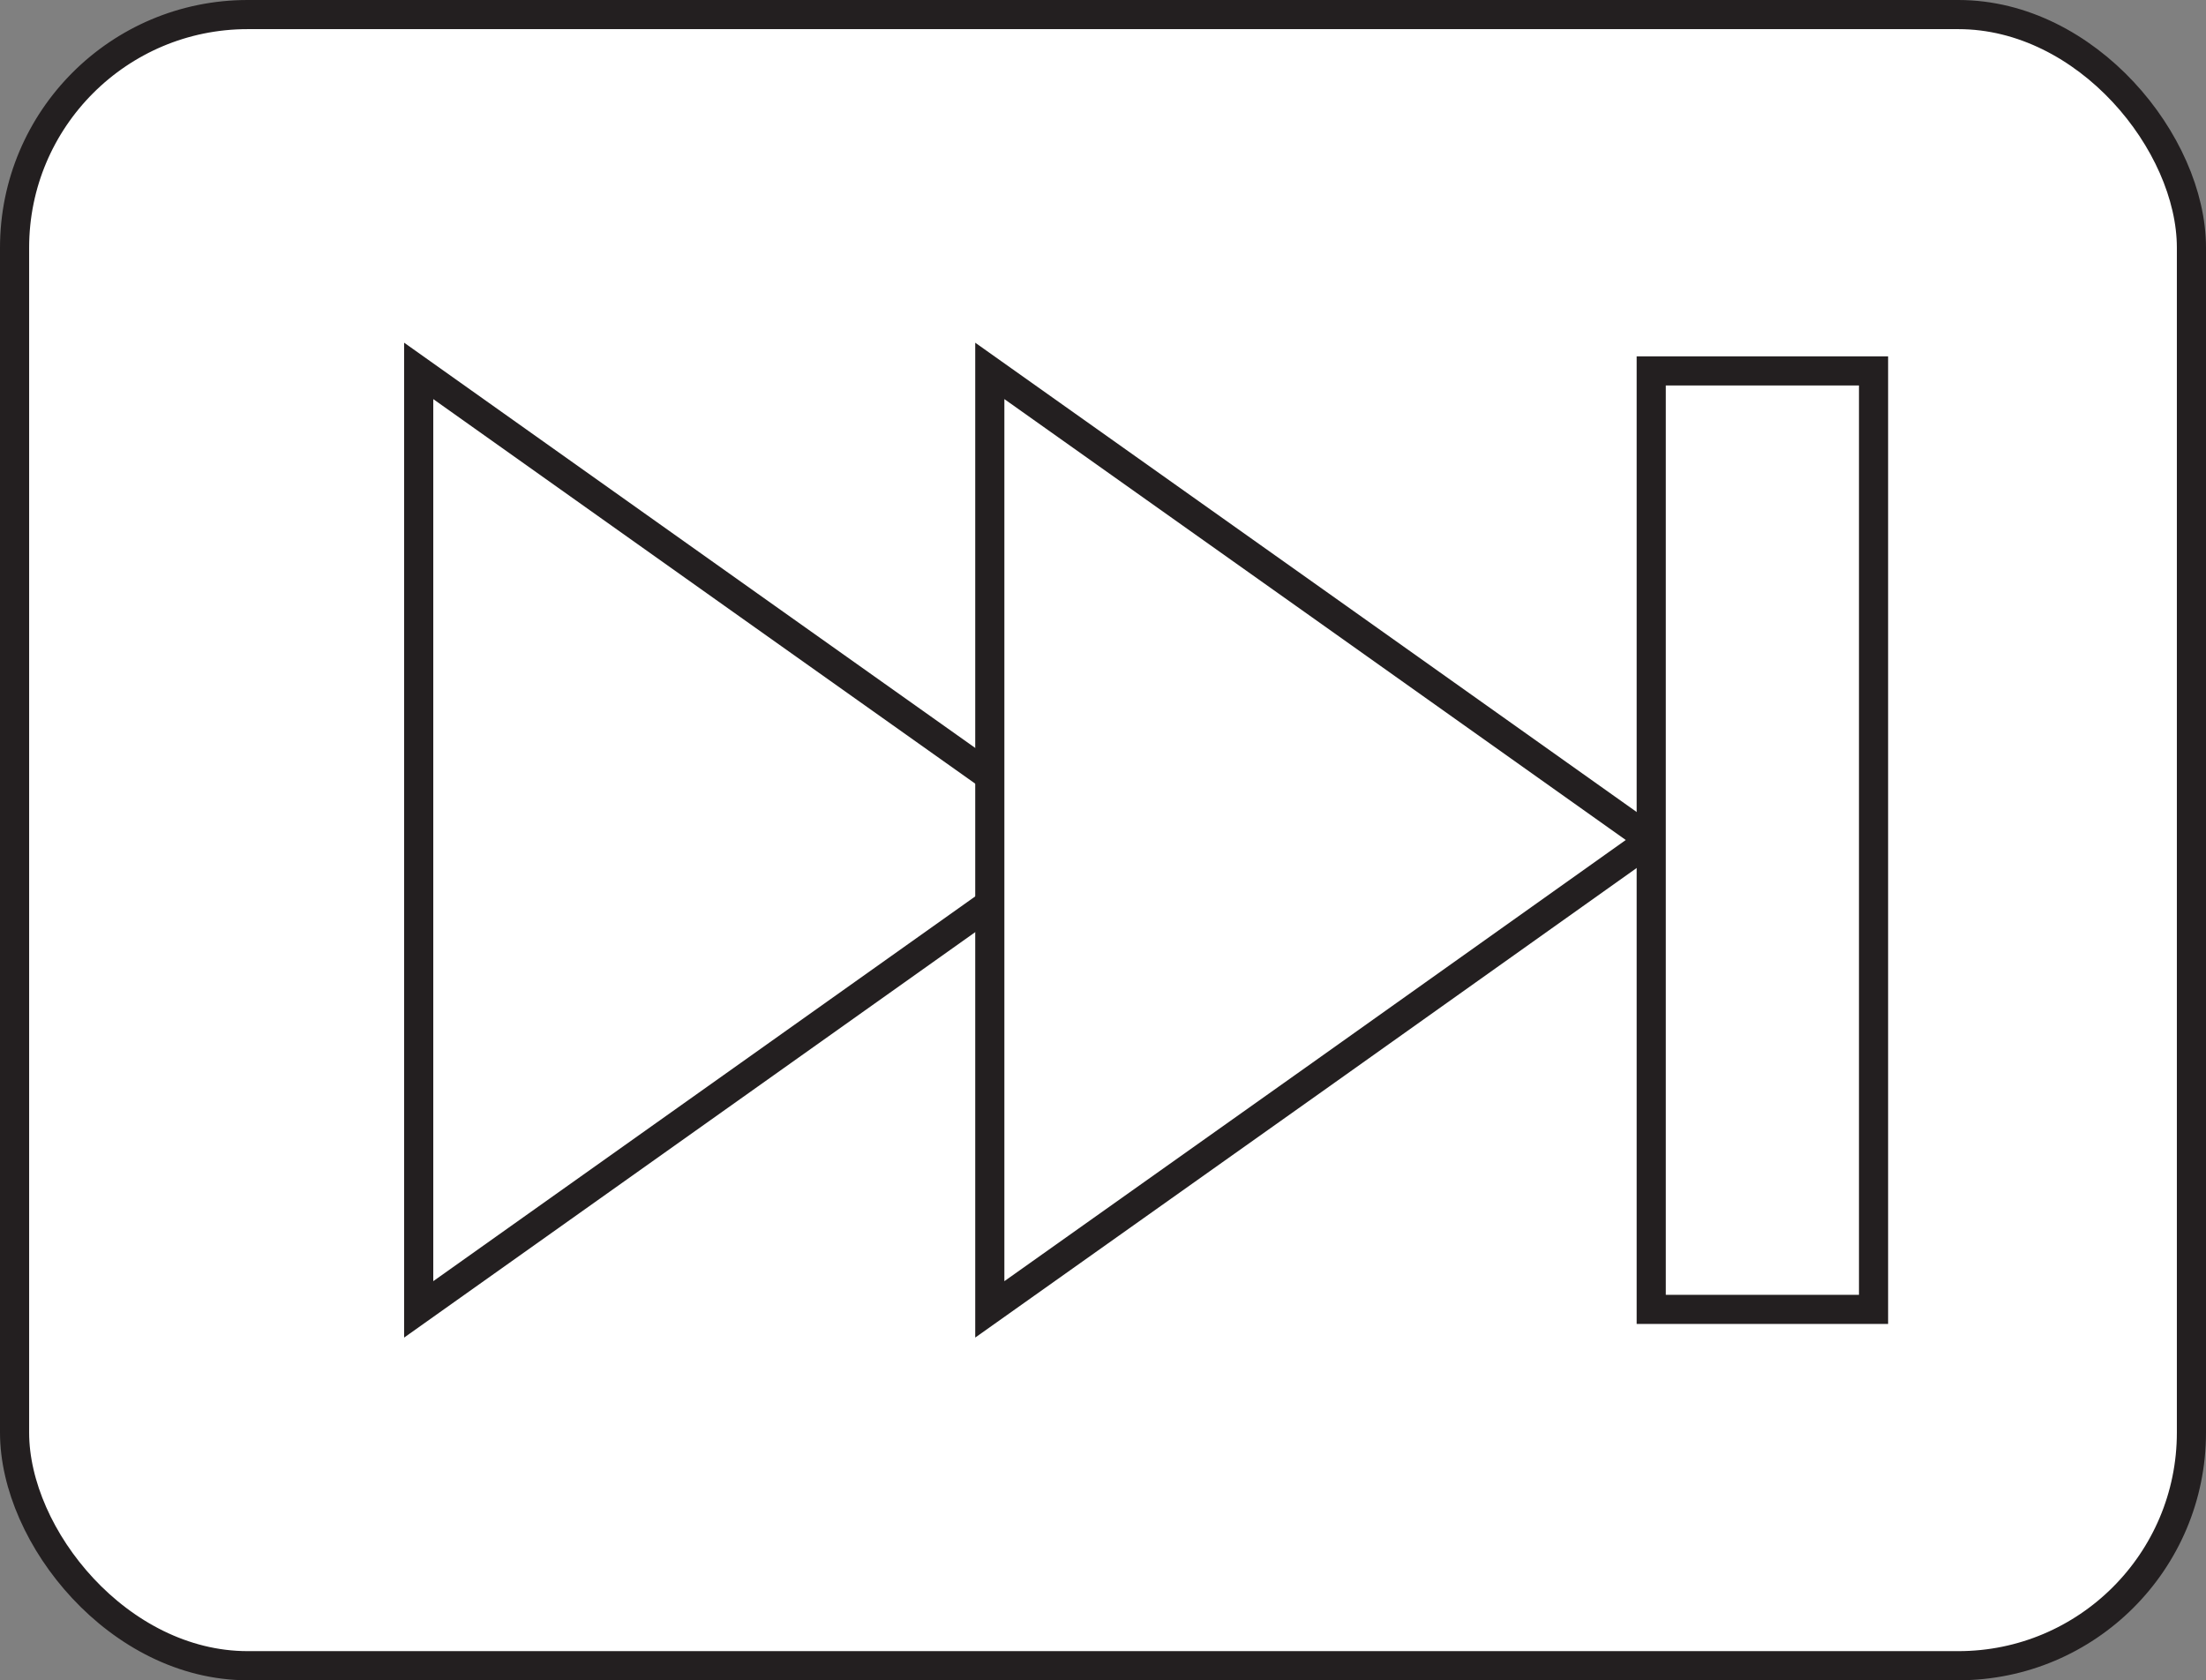 <svg id="Layer_10" data-name="Layer 10" xmlns="http://www.w3.org/2000/svg" viewBox="0 0 75.71 57.67"><rect x="0" y="0" width="75.71" height="57.67" fill="#808080" stroke="none"/><defs><style>.cls-1{fill:#fff;stroke:#231f20;stroke-miterlimit:10;}</style></defs><rect class="cls-1" x="0.5" y="0.5" width="74.71" height="56.67" rx="8"/><polygon class="cls-1" points="37.06 28.83 25.71 36.89 14.37 44.94 14.37 28.83 14.37 12.73 25.71 20.78 37.06 28.83"/><polygon class="cls-1" points="56.66 28.83 45.32 36.89 33.97 44.94 33.97 28.83 33.97 12.73 45.32 20.78 56.66 28.83"/><rect class="cls-1" x="417.19" y="262.18" width="32.21" height="7.63" transform="translate(326.48 -404.46) rotate(90)"/></svg>